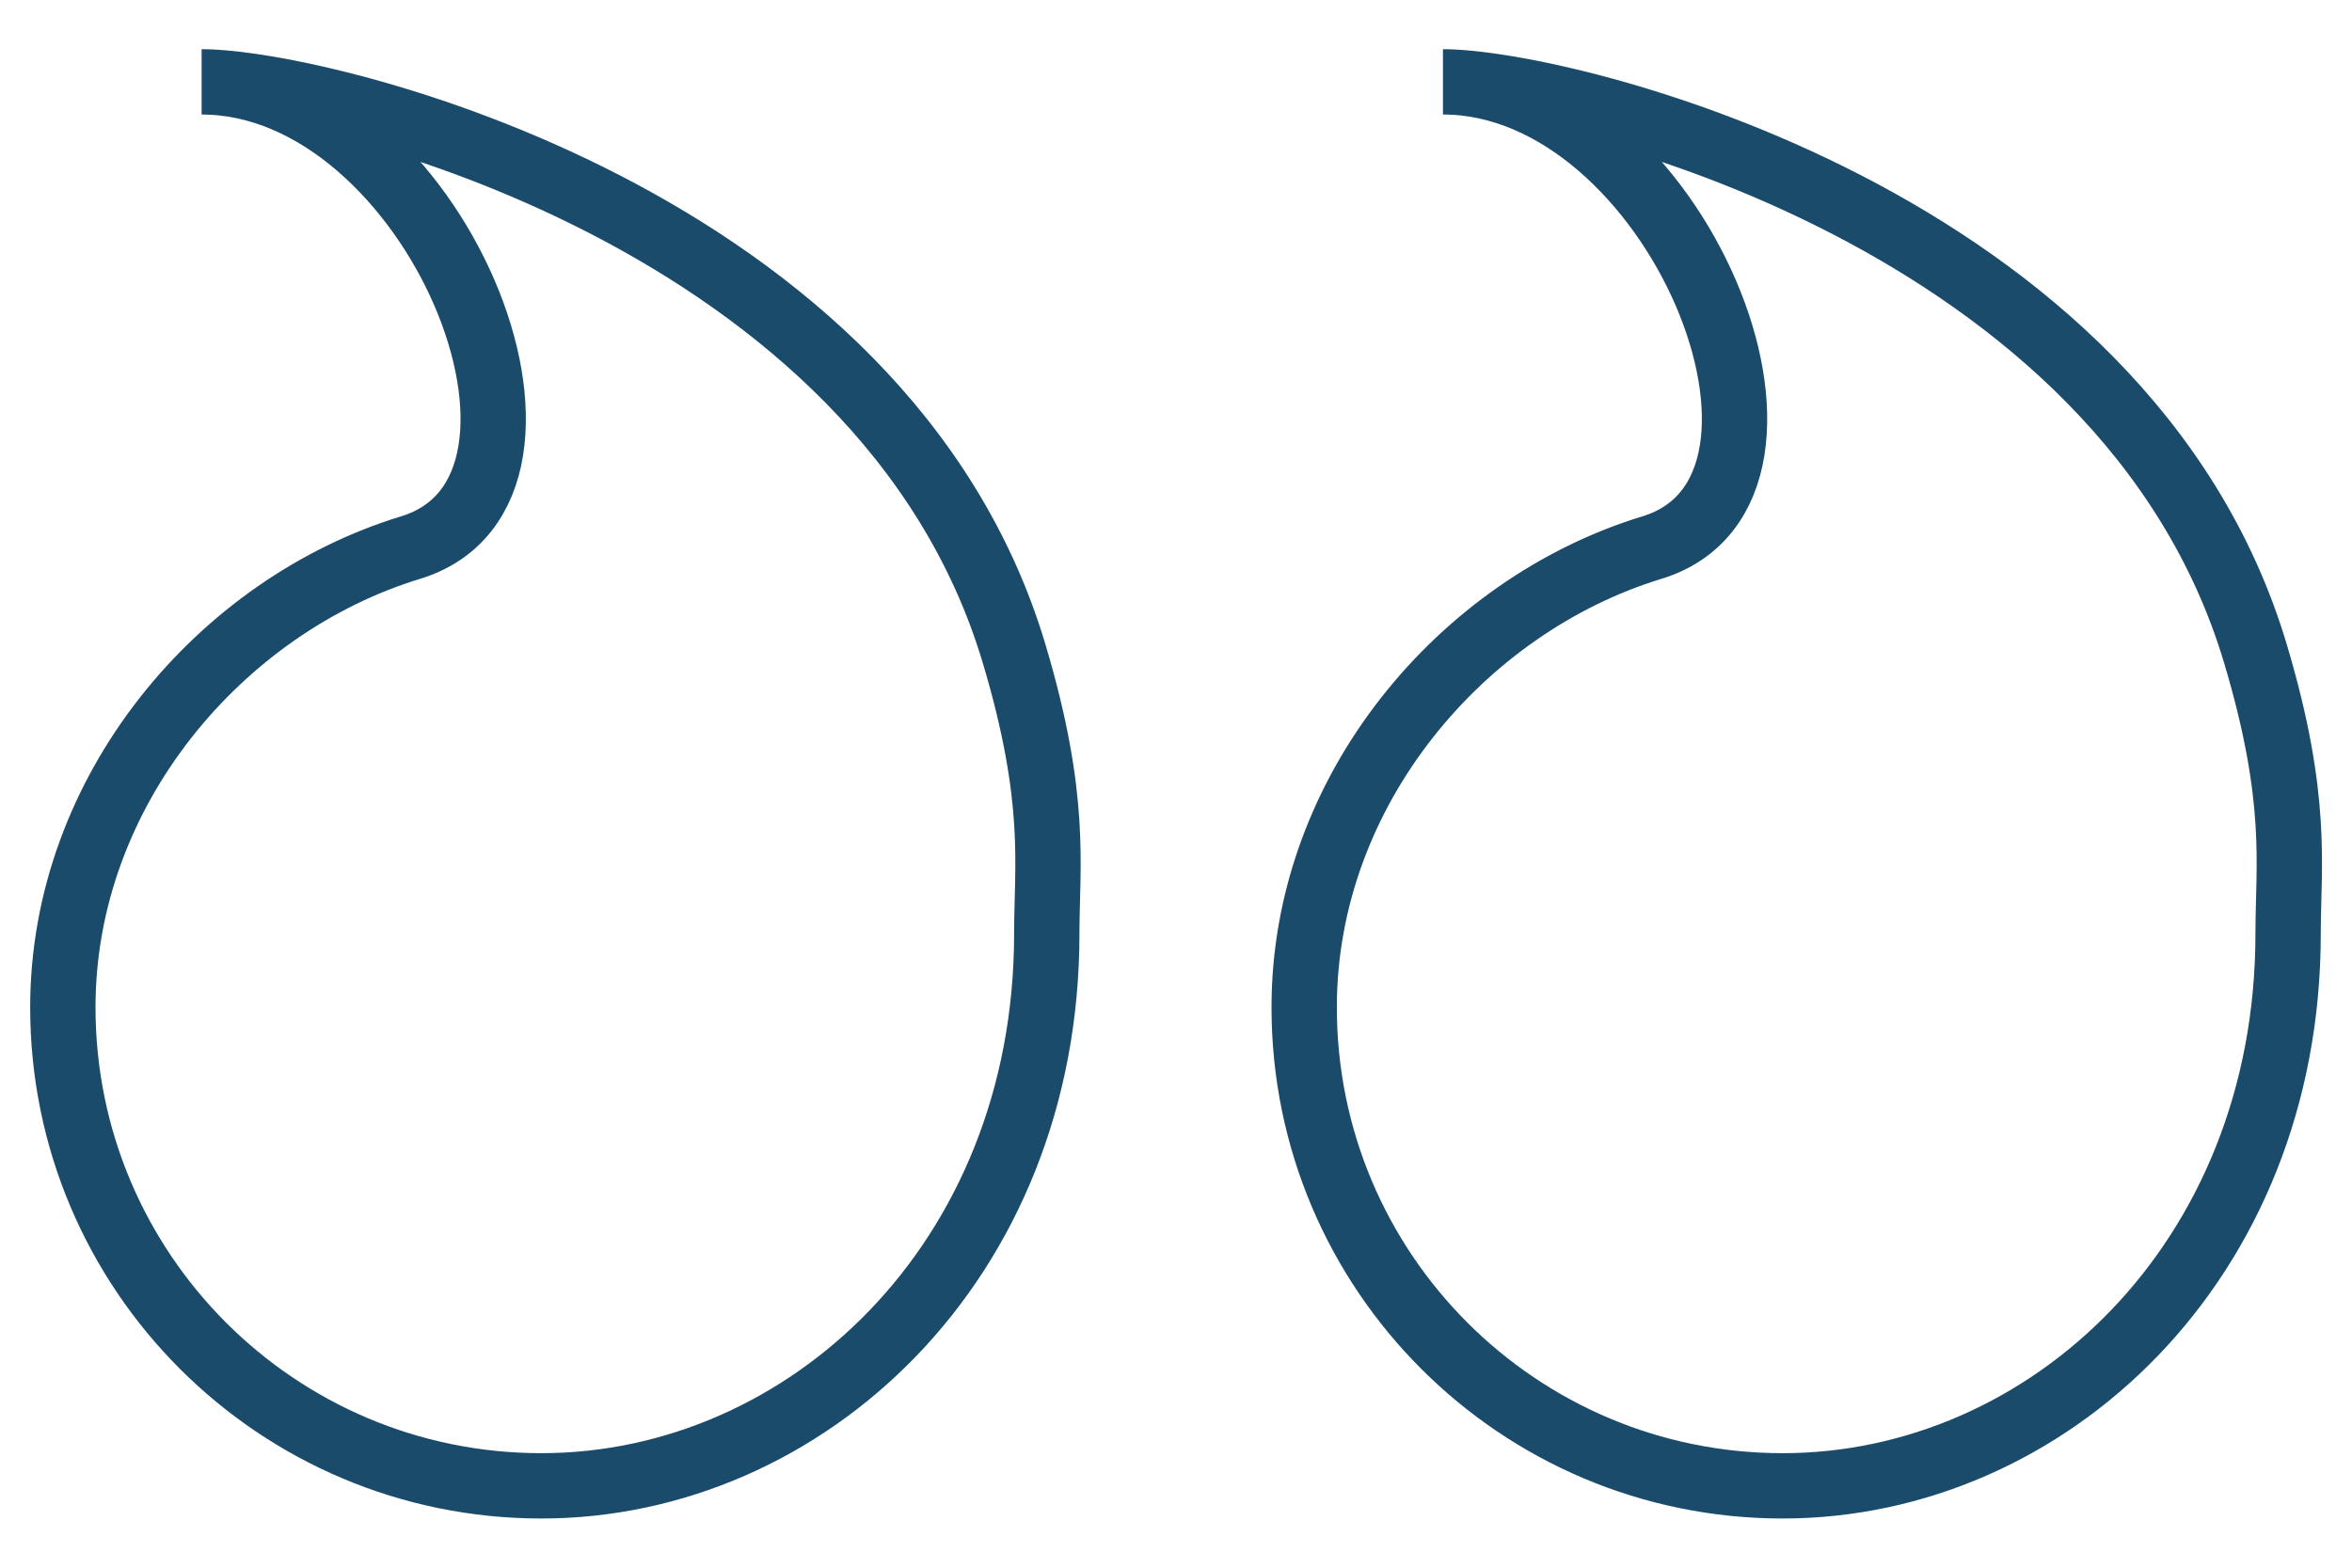 <?xml version="1.0" encoding="UTF-8" standalone="no"?>
<svg width="36px" height="24px" viewBox="0 0 36 24" version="1.1" xmlns="http://www.w3.org/2000/svg" xmlns:xlink="http://www.w3.org/1999/xlink">
    <!-- Generator: Sketch 3.6.1 (26313) - http://www.bohemiancoding.com/sketch -->
    <title>quote-right</title>
    <desc>Created with Sketch.</desc>
    <defs></defs>
    <g id="Page-1" stroke="none" stroke-width="1" fill="none" fill-rule="evenodd">
        <g id="quote-right">
            <g id="design">
                <g id="Arrow_Down_Grey"></g>
                <g id="Group" transform="translate(0, 1)" stroke="#1A4B6B">
                    <path d="M25.285,7.383 C28.195,6.493 25.639,0.253 22.086,0.253 C23.949,0.253 32.529,2.333 34.522,9.007 C35.19,11.242 35.022,12.257 35.022,13.296 C35.022,18.323 31.331,21.747 27.286,21.747 C23.241,21.747 19.962,18.469 19.962,14.424 C19.96,11.106 22.374,8.271 25.285,7.383 L25.285,7.383 Z" id="Shape"></path>
                    <path d="M6.285,7.383 C9.195,6.493 6.639,0.253 3.086,0.253 C4.949,0.253 13.529,2.333 15.522,9.007 C16.19,11.242 16.022,12.257 16.022,13.296 C16.022,18.323 12.331,21.747 8.286,21.747 C4.241,21.747 0.962,18.469 0.962,14.424 C0.96,11.106 3.374,8.271 6.285,7.383 L6.285,7.383 Z" id="Shape"></path>
                </g>
            </g>
        </g>
    </g>
</svg>